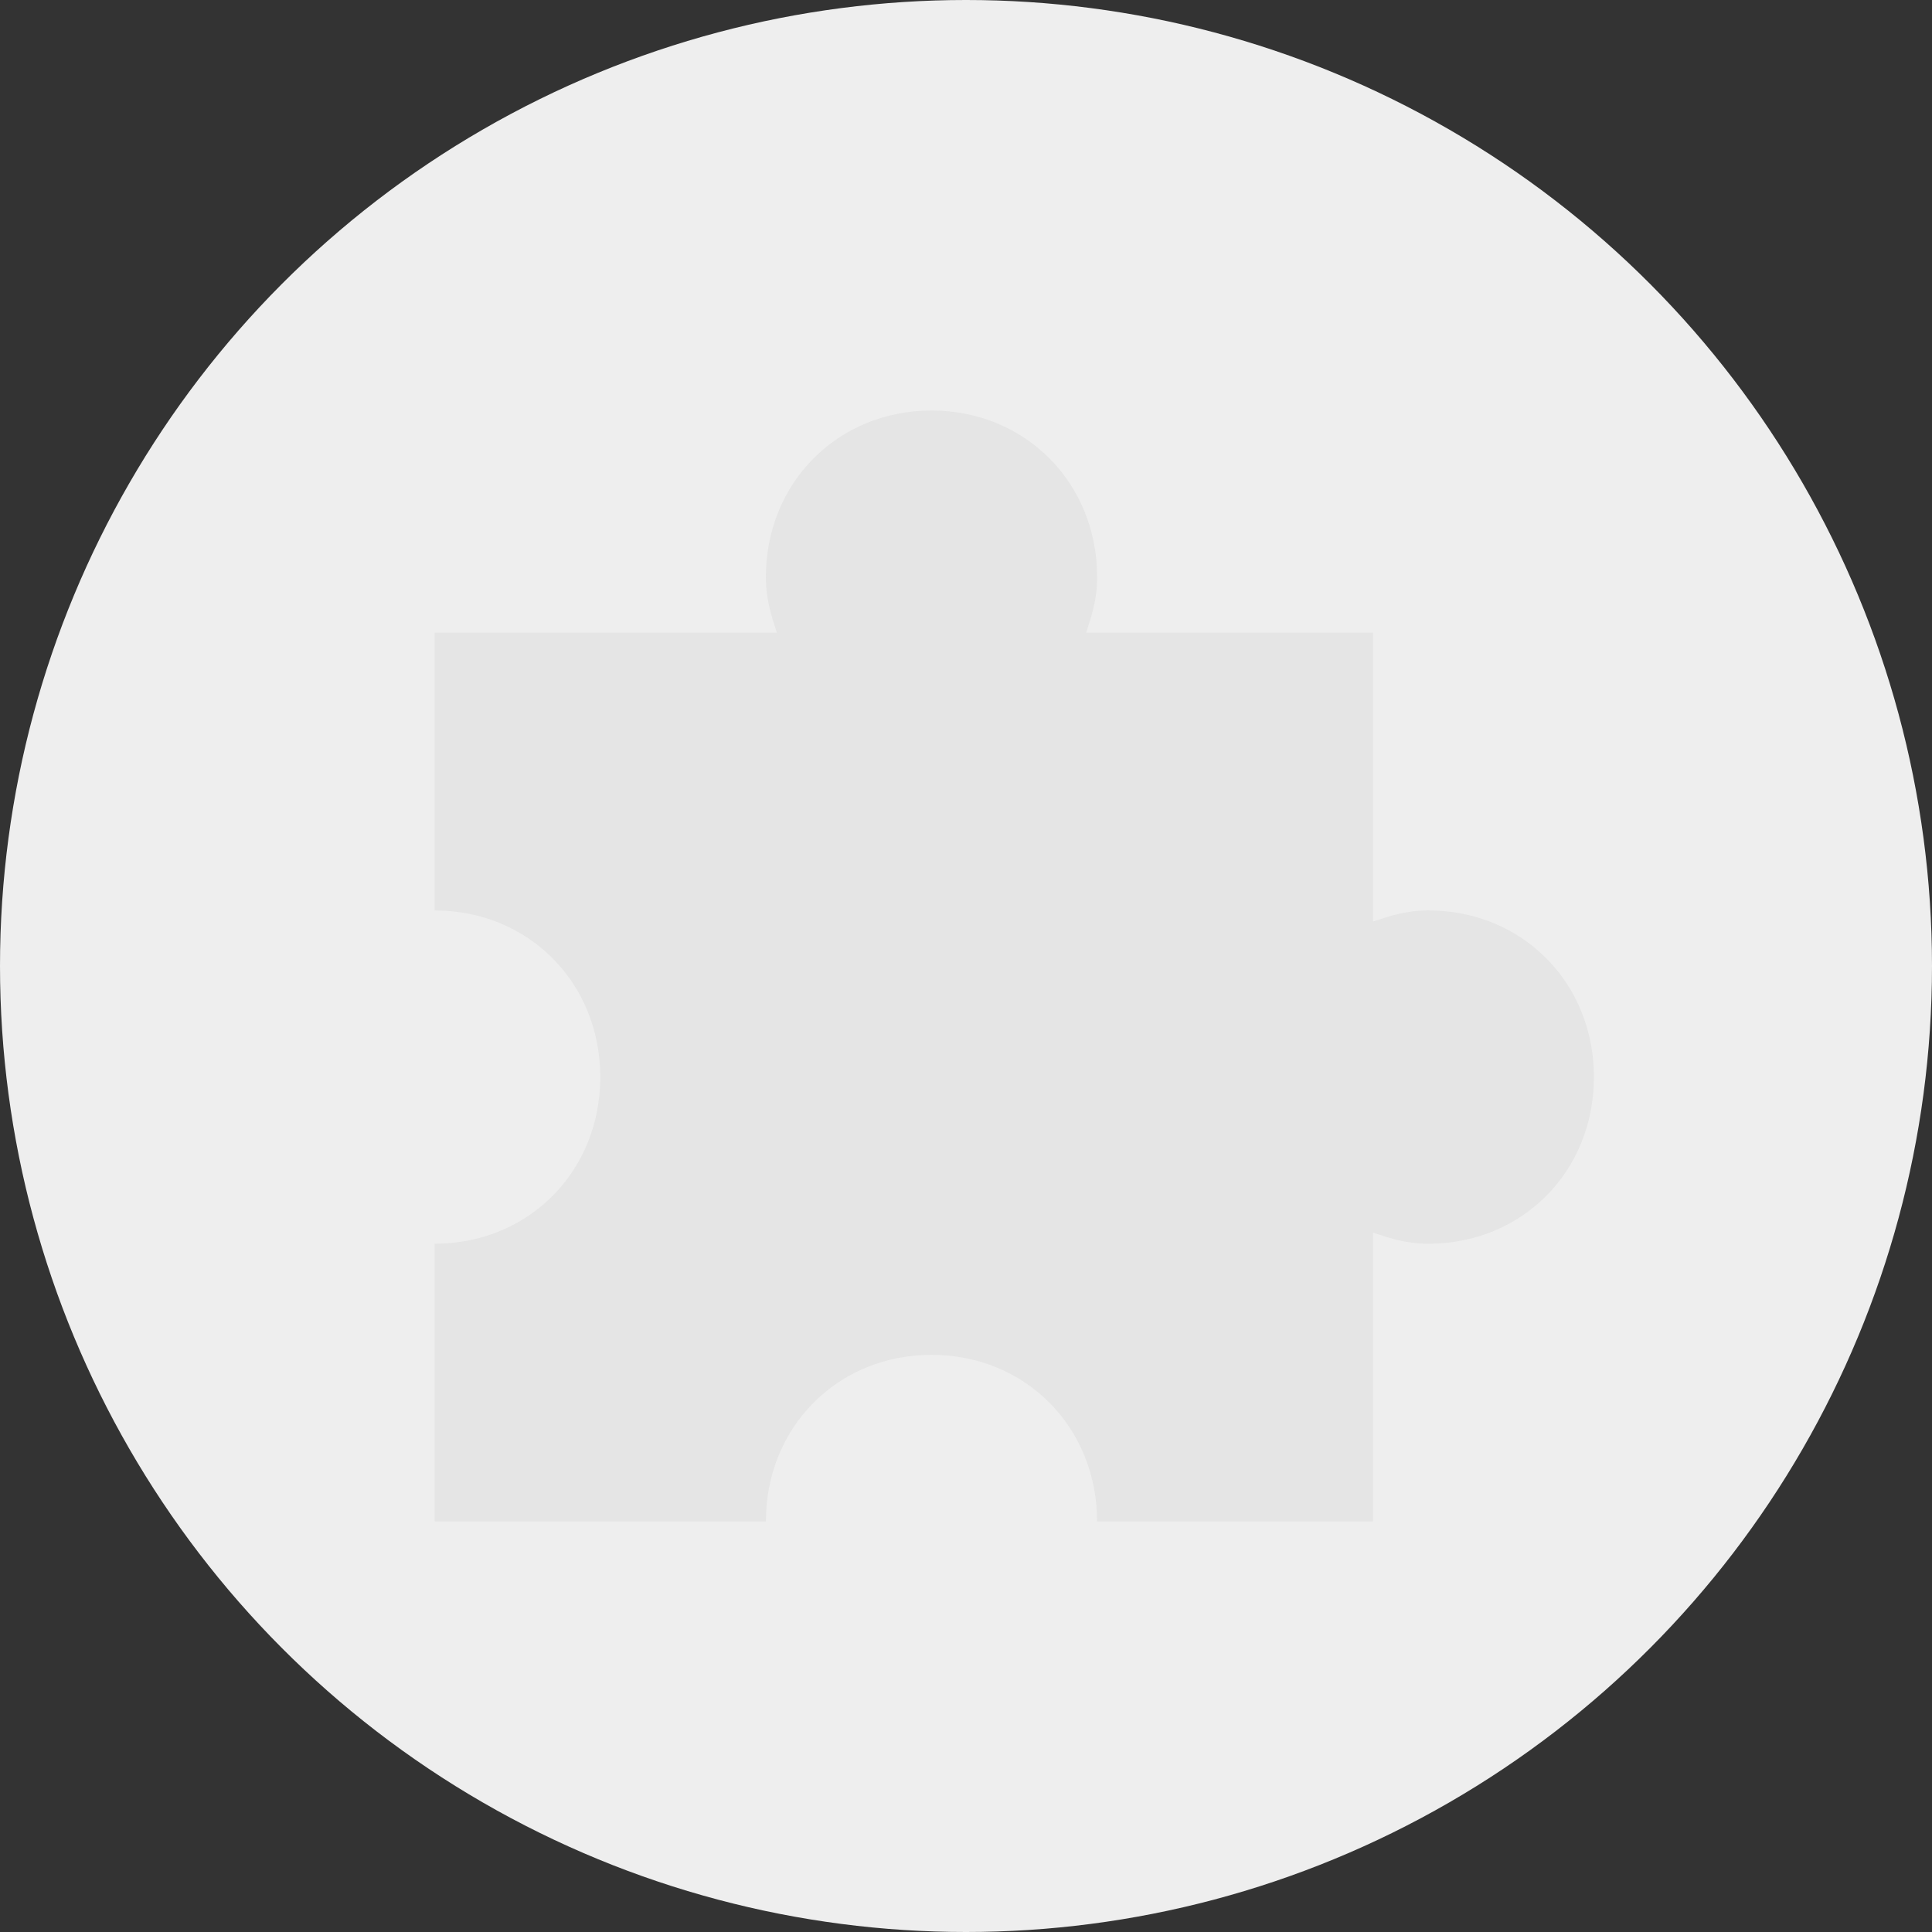 <?xml version="1.0" encoding="UTF-8" standalone="no"?>
<svg width="80px" height="80px" viewBox="0 0 80 80" version="1.1" xmlns="http://www.w3.org/2000/svg" xmlns:xlink="http://www.w3.org/1999/xlink">
    <rect x="0" y="0" width="80" height="80" fill="#333333" stroke="none"/>
    <!-- Generator: Sketch 3.6.1 (26313) - http://www.bohemiancoding.com/sketch -->
    <title>component</title>
    <desc>Created with Sketch.</desc>
    <defs></defs>
    <g id="Page-1" stroke="none" stroke-width="1.5" fill="none" fill-rule="evenodd">
        <g id="components" transform="translate(-2692, -1149)">
            <g id="component" transform="translate(2692, 1149)">
                <circle id="Oval-12" fill="#eee" cx="40" cy="40" r="40"></circle>
                <path d="M59.143,37.7 C58.229,37.7 57.543,37.93 56.857,38.16 L56.857,26.2 L44.971,26.2 C45.2,25.51 45.429,24.82 45.429,23.9 C45.429,19.99 42.457,17 38.571,17 C34.686,17 31.714,19.99 31.714,23.9 C31.714,24.82 31.943,25.51 32.171,26.2 L18,26.2 L18,37.7 C21.886,37.7 24.857,40.69 24.857,44.6 C24.857,48.51 21.886,51.5 18,51.5 L18,63 L31.714,63 C31.714,59.09 34.686,56.1 38.571,56.1 C42.457,56.1 45.429,59.09 45.429,63 L56.857,63 L56.857,51.04 C57.543,51.27 58.229,51.5 59.143,51.5 C63.029,51.5 66,48.51 66,44.6 C66,40.69 63.029,37.7 59.143,37.7 L59.143,37.7 Z" id="Shape" fill-opacity="0.5" fill="#ddd"></path>
            </g>
        </g>
    </g>
</svg>
